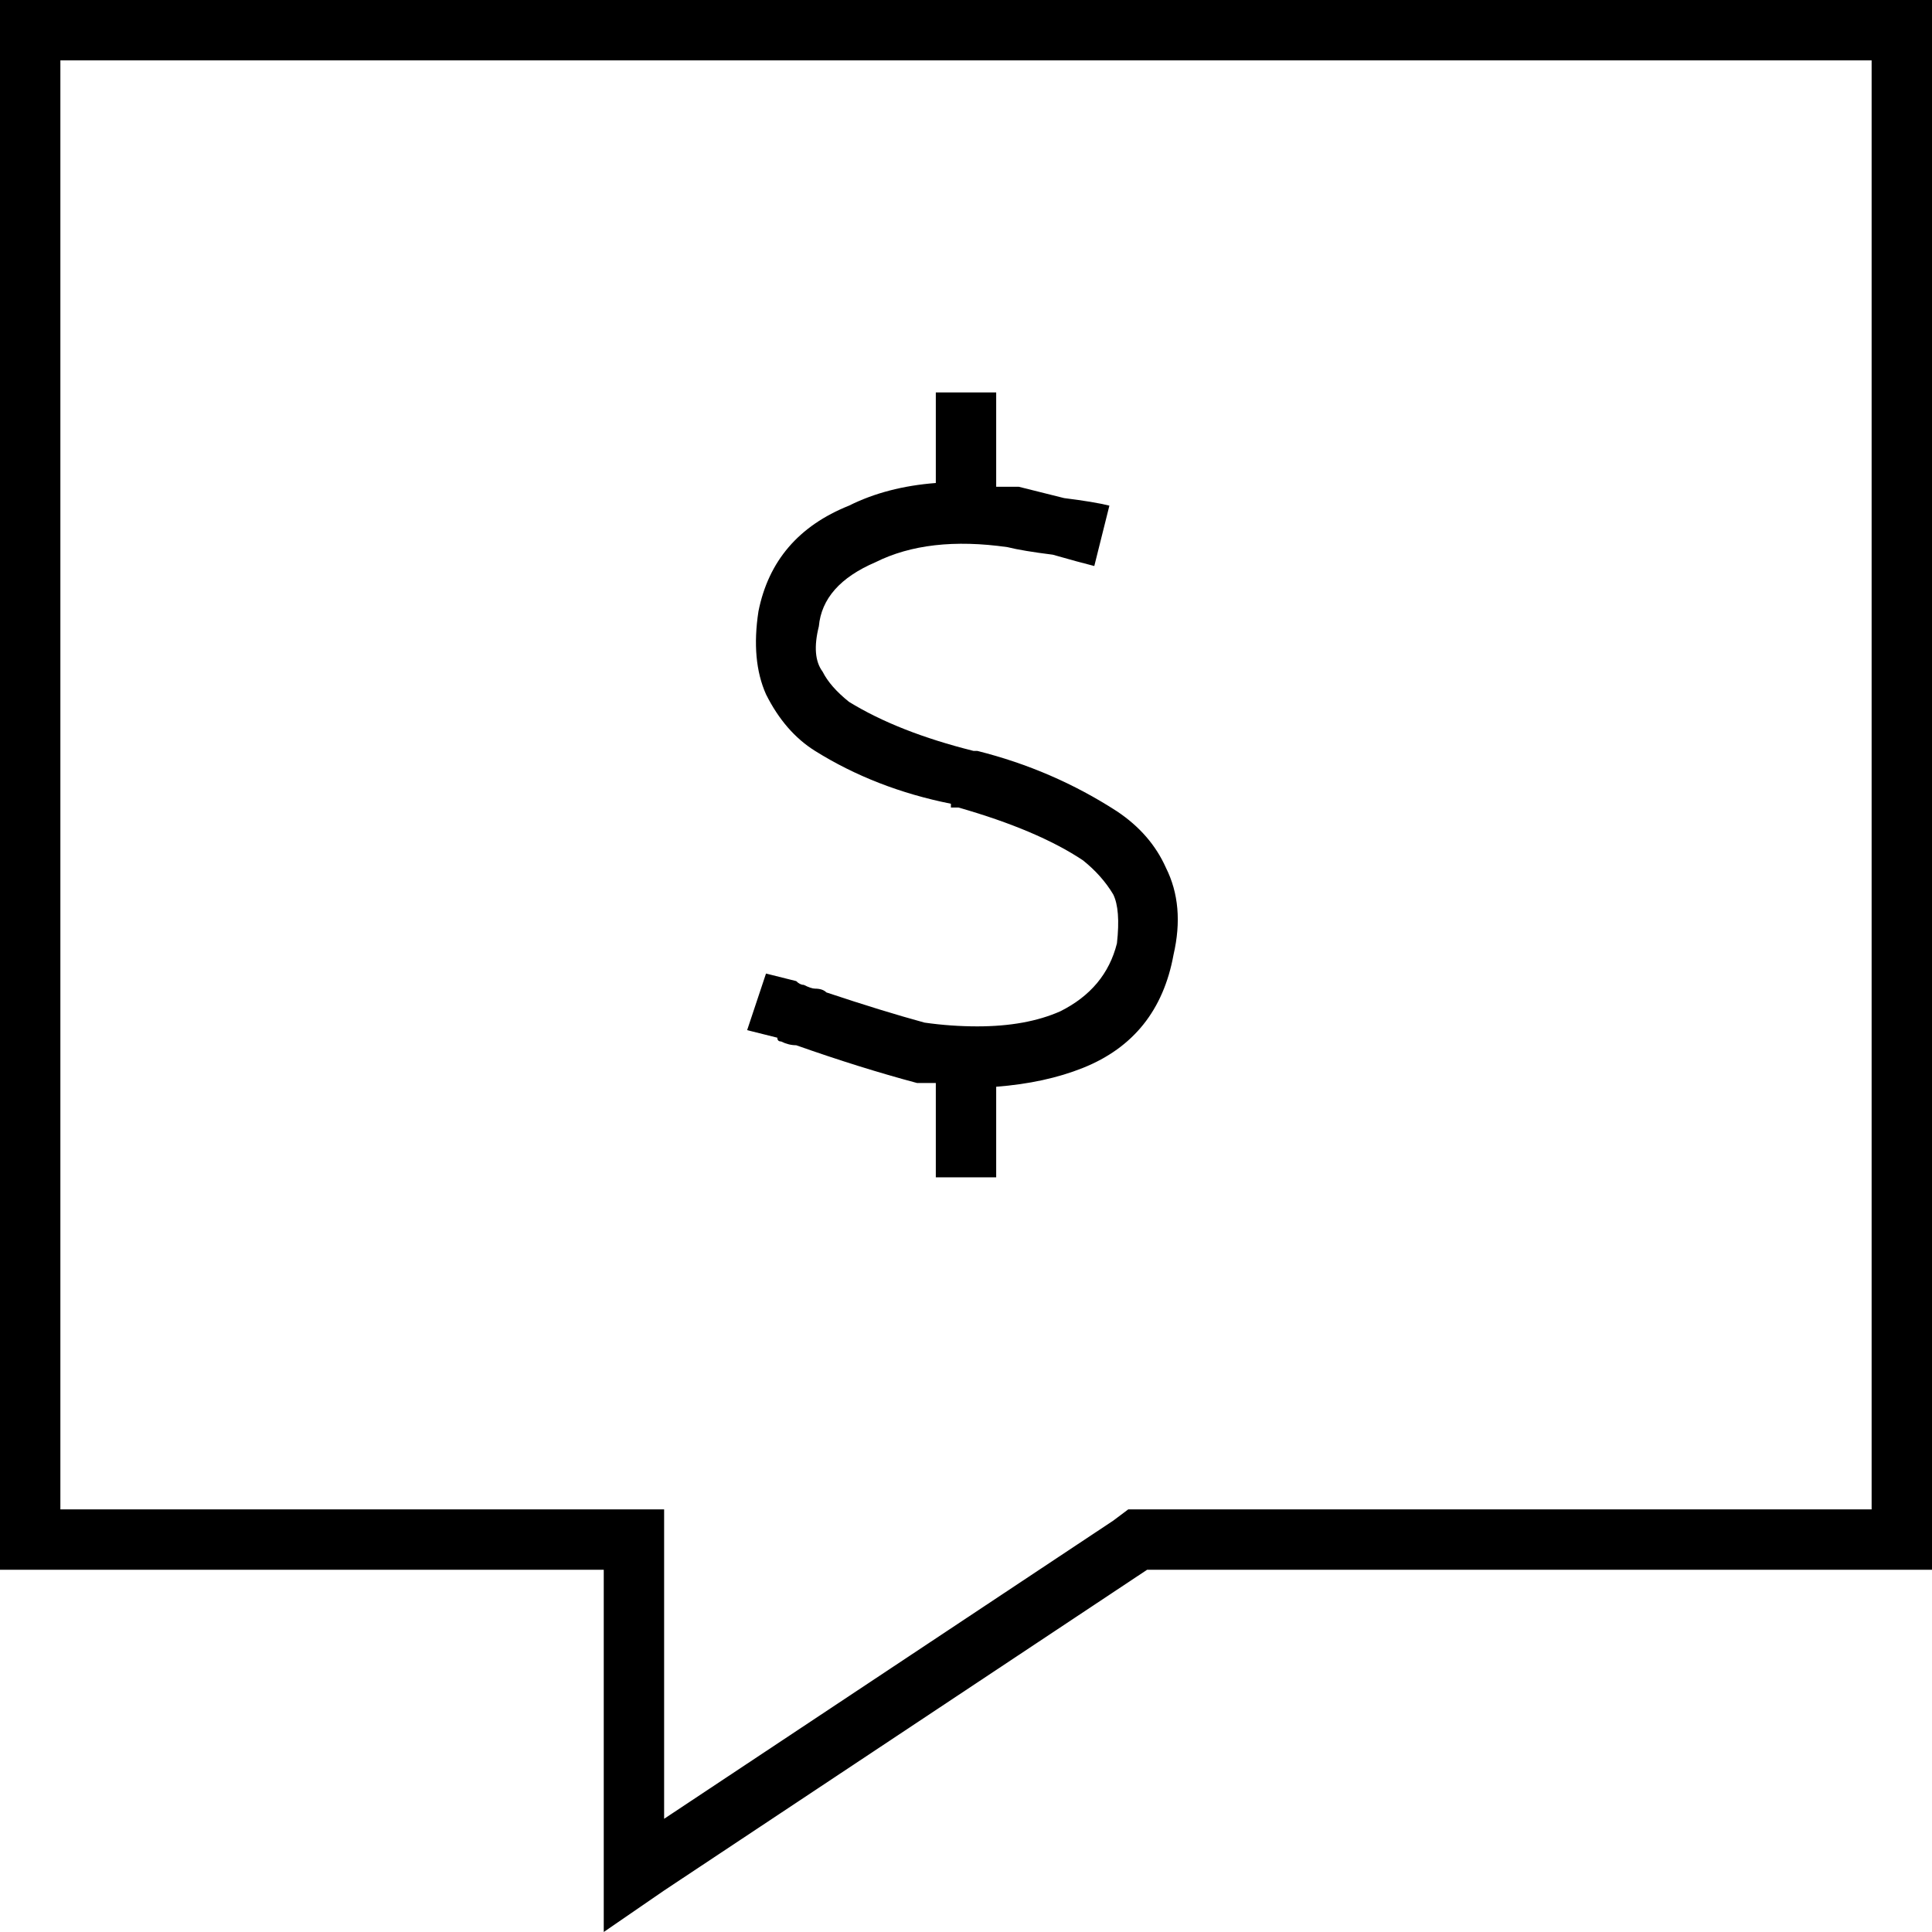 <svg xmlns="http://www.w3.org/2000/svg" viewBox="0 0 512 512">
  <path d="M 160 416 L 144 416 L 160 416 L 0 416 L 0 400 L 0 400 L 0 16 L 0 16 L 0 0 L 0 0 L 16 0 L 512 0 L 512 16 L 512 16 L 512 400 L 512 400 L 512 416 L 512 416 L 496 416 L 304 416 L 176 501 L 176 501 L 160 512 L 160 512 L 160 493 L 160 493 L 160 432 L 160 432 L 160 416 L 160 416 Z M 160 400 L 176 400 L 160 400 L 176 400 L 176 416 L 176 416 L 176 482 L 176 482 L 295 403 L 295 403 L 299 400 L 299 400 L 304 400 L 496 400 L 496 16 L 496 16 L 16 16 L 16 16 L 16 400 L 16 400 L 160 400 L 160 400 Z M 264 112 L 264 129 L 264 112 L 264 129 Q 267 129 270 129 Q 274 130 282 132 Q 290 133 294 134 L 290 150 L 290 150 Q 286 149 279 147 Q 271 146 267 145 Q 246 142 232 149 Q 218 155 217 166 Q 215 174 218 178 Q 220 182 225 186 Q 238 194 258 199 Q 258 199 258 199 L 259 199 L 259 199 Q 279 204 296 215 Q 305 221 309 230 Q 314 240 311 253 Q 307 275 287 283 Q 277 287 264 288 L 264 304 L 264 304 L 264 312 L 264 312 L 248 312 L 248 312 L 248 304 L 248 304 L 248 287 L 248 287 Q 245 287 243 287 Q 243 287 243 287 Q 243 287 243 287 Q 228 283 211 277 Q 211 277 211 277 Q 211 277 211 277 Q 211 277 211 277 Q 211 277 211 277 Q 211 277 211 277 Q 211 277 211 277 Q 211 277 211 277 Q 209 277 207 276 Q 206 276 206 275 L 198 273 L 198 273 L 203 258 L 203 258 L 211 260 L 211 260 Q 212 261 213 261 Q 215 262 216 262 Q 216 262 216 262 Q 216 262 216 262 Q 218 262 219 263 Q 234 268 245 271 Q 252 272 259 272 L 259 272 L 259 272 Q 272 272 281 268 Q 293 262 296 250 Q 297 241 295 237 Q 292 232 287 228 Q 275 220 254 214 L 252 214 L 252 214 Q 252 214 252 213 Q 232 209 216 199 Q 208 194 203 184 Q 199 175 201 162 Q 205 142 225 134 Q 235 129 248 128 L 248 112 L 248 112 L 248 104 L 248 104 L 264 104 L 264 104 L 264 112 L 264 112 Z" />
</svg>